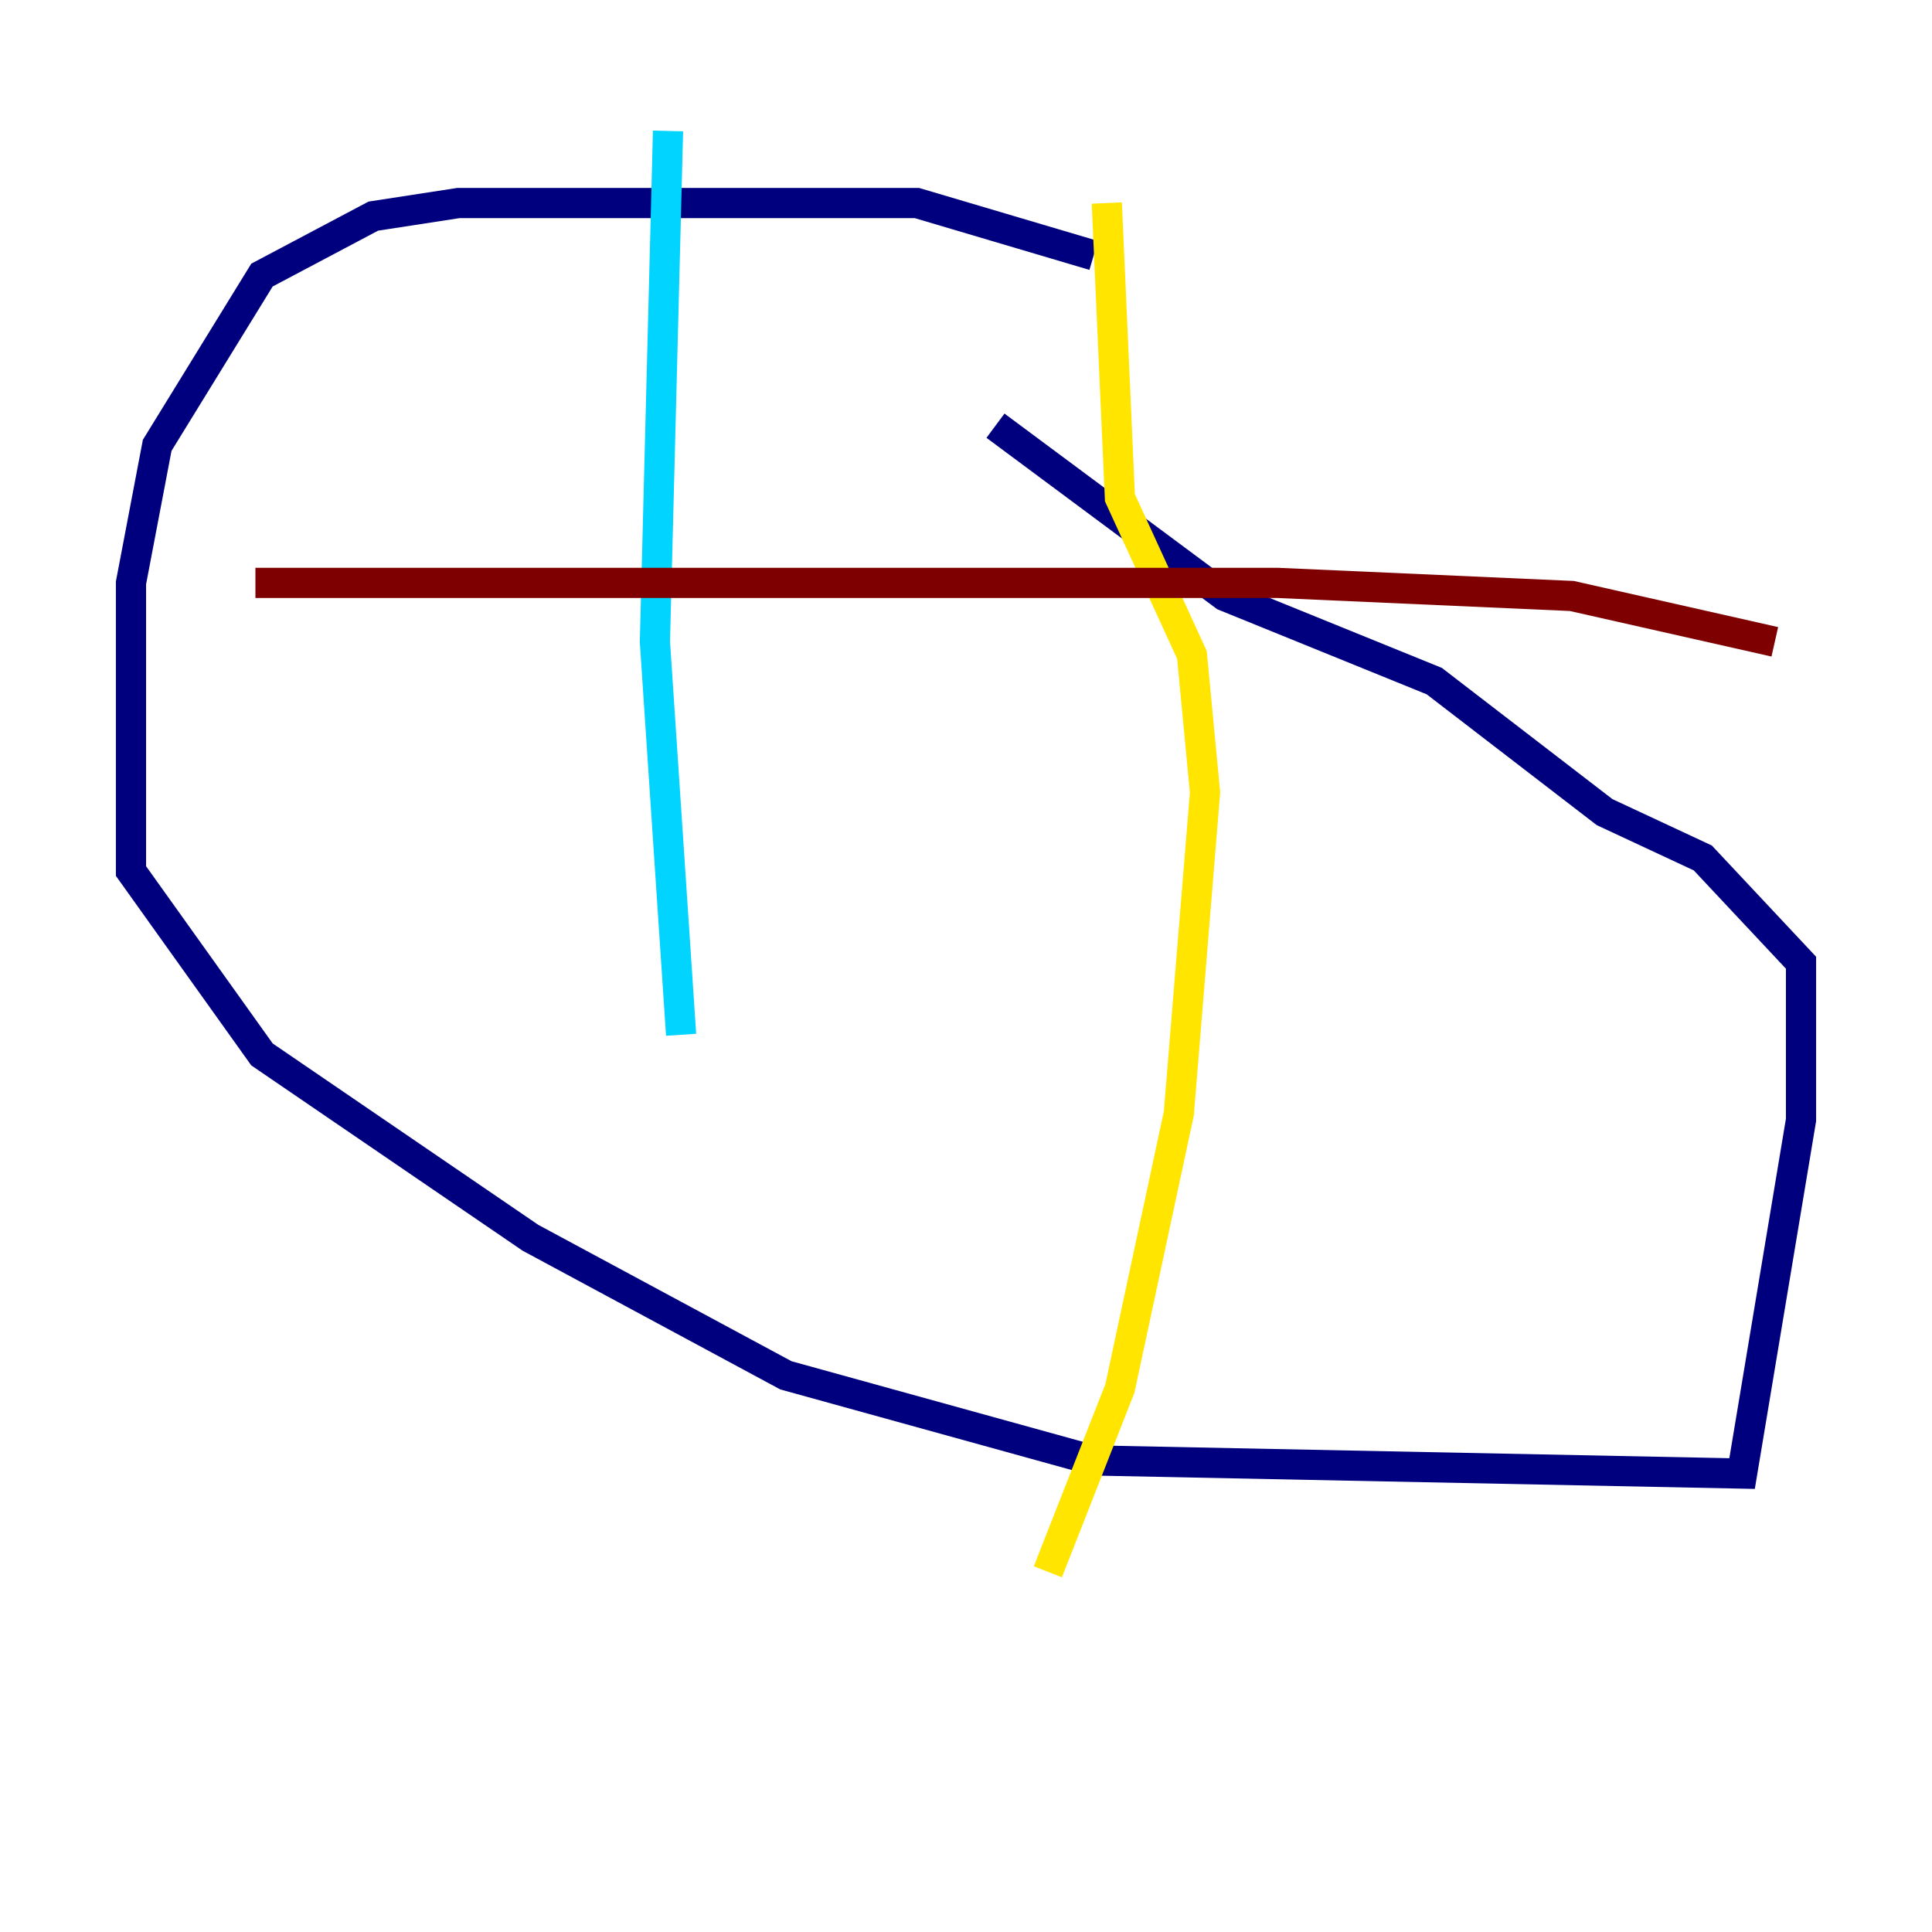 <?xml version="1.0" encoding="utf-8" ?>
<svg baseProfile="tiny" height="128" version="1.2" viewBox="0,0,128,128" width="128" xmlns="http://www.w3.org/2000/svg" xmlns:ev="http://www.w3.org/2001/xml-events" xmlns:xlink="http://www.w3.org/1999/xlink"><defs /><polyline fill="none" points="72.461,16.922 60.746,13.451 30.373,13.451 24.732,14.319 17.356,18.224 10.414,29.505 8.678,38.617 8.678,57.709 17.356,69.858 35.146,82.007 52.068,91.119 72.461,96.759 115.417,97.627 119.322,74.197 119.322,63.783 112.814,56.841 106.305,53.803 95.024,45.125 81.139,39.485 65.953,28.203" stroke="#00007f" stroke-width="2" /><polyline fill="none" points="44.258,8.678 43.39,42.522 45.125,68.556" stroke="#00d4ff" stroke-width="2" /><polyline fill="none" points="73.329,13.451 74.197,32.976 78.969,43.39 79.837,52.502 78.102,73.763 74.197,91.986 69.424,104.136" stroke="#ffe500" stroke-width="2" /><polyline fill="none" points="16.922,38.617 84.61,38.617 104.136,39.485 117.586,42.522" stroke="#7f0000" stroke-width="2" /></svg>